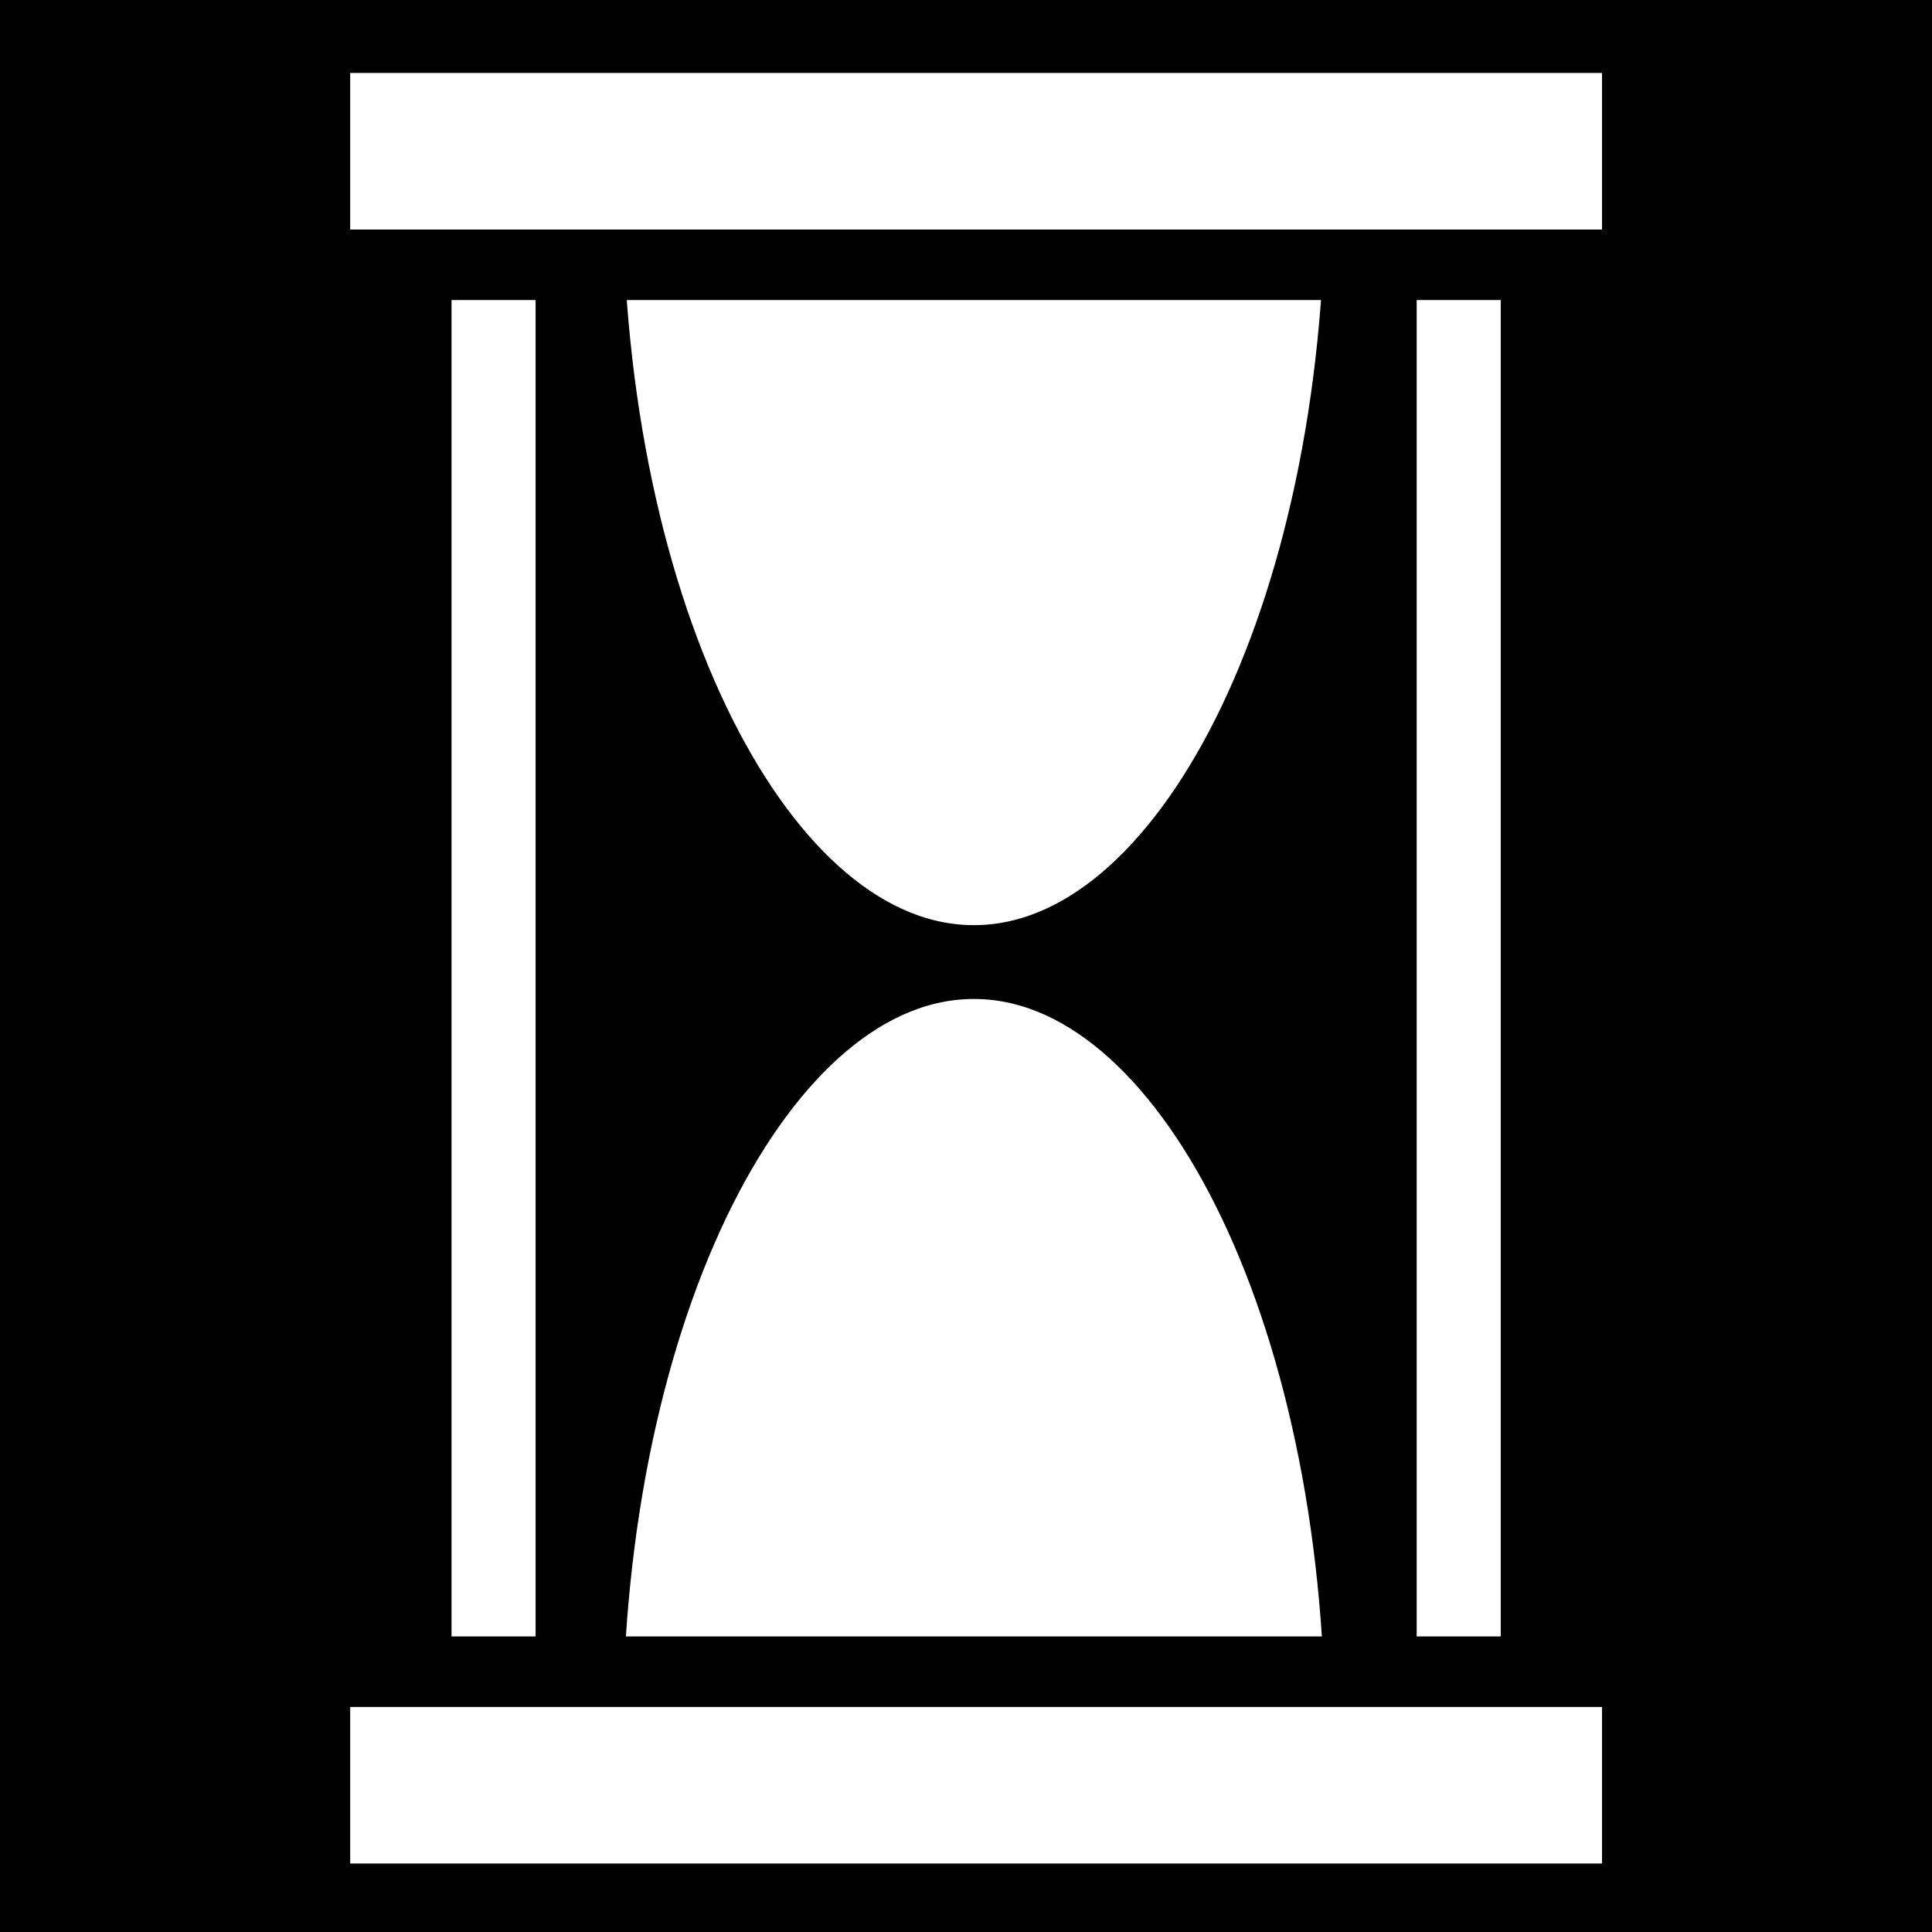 <svg viewBox="0 0 512 512" xmlns="http://www.w3.org/2000/svg">
<path d="m0,0h512v512h-512z"/>
<g transform="matrix(18.689,0,0,18.689,-7037.367,-6358.36)">
<path d="m382.454,342.648h2.192v22.602h-2.192z" fill="#fff" stroke="#000"/>
<path d="m396.14,342.648h2.192v22.602h-2.192z" fill="#fff" stroke="#000"/>
<path d="m395.841,364.824h-10.96c0-6.038 2.455-10.939 5.48-10.939s5.48,4.901 5.48,10.939z" fill="#fff" stroke="#000"/>
<path d="m381.017,363.924h18.751v3.22h-18.751z" fill="#fff" stroke="#000"/>
<path d="m395.841,342.899h-10.96c0,6.038 2.455,10.939 5.48,10.939s5.48-4.901 5.48-10.939z" fill="#fff" stroke="#000"/>
<path d="m381.017,340.754h18.751v3.22h-18.751z" fill="#fff" stroke="#000"/>
</g>
</svg>
